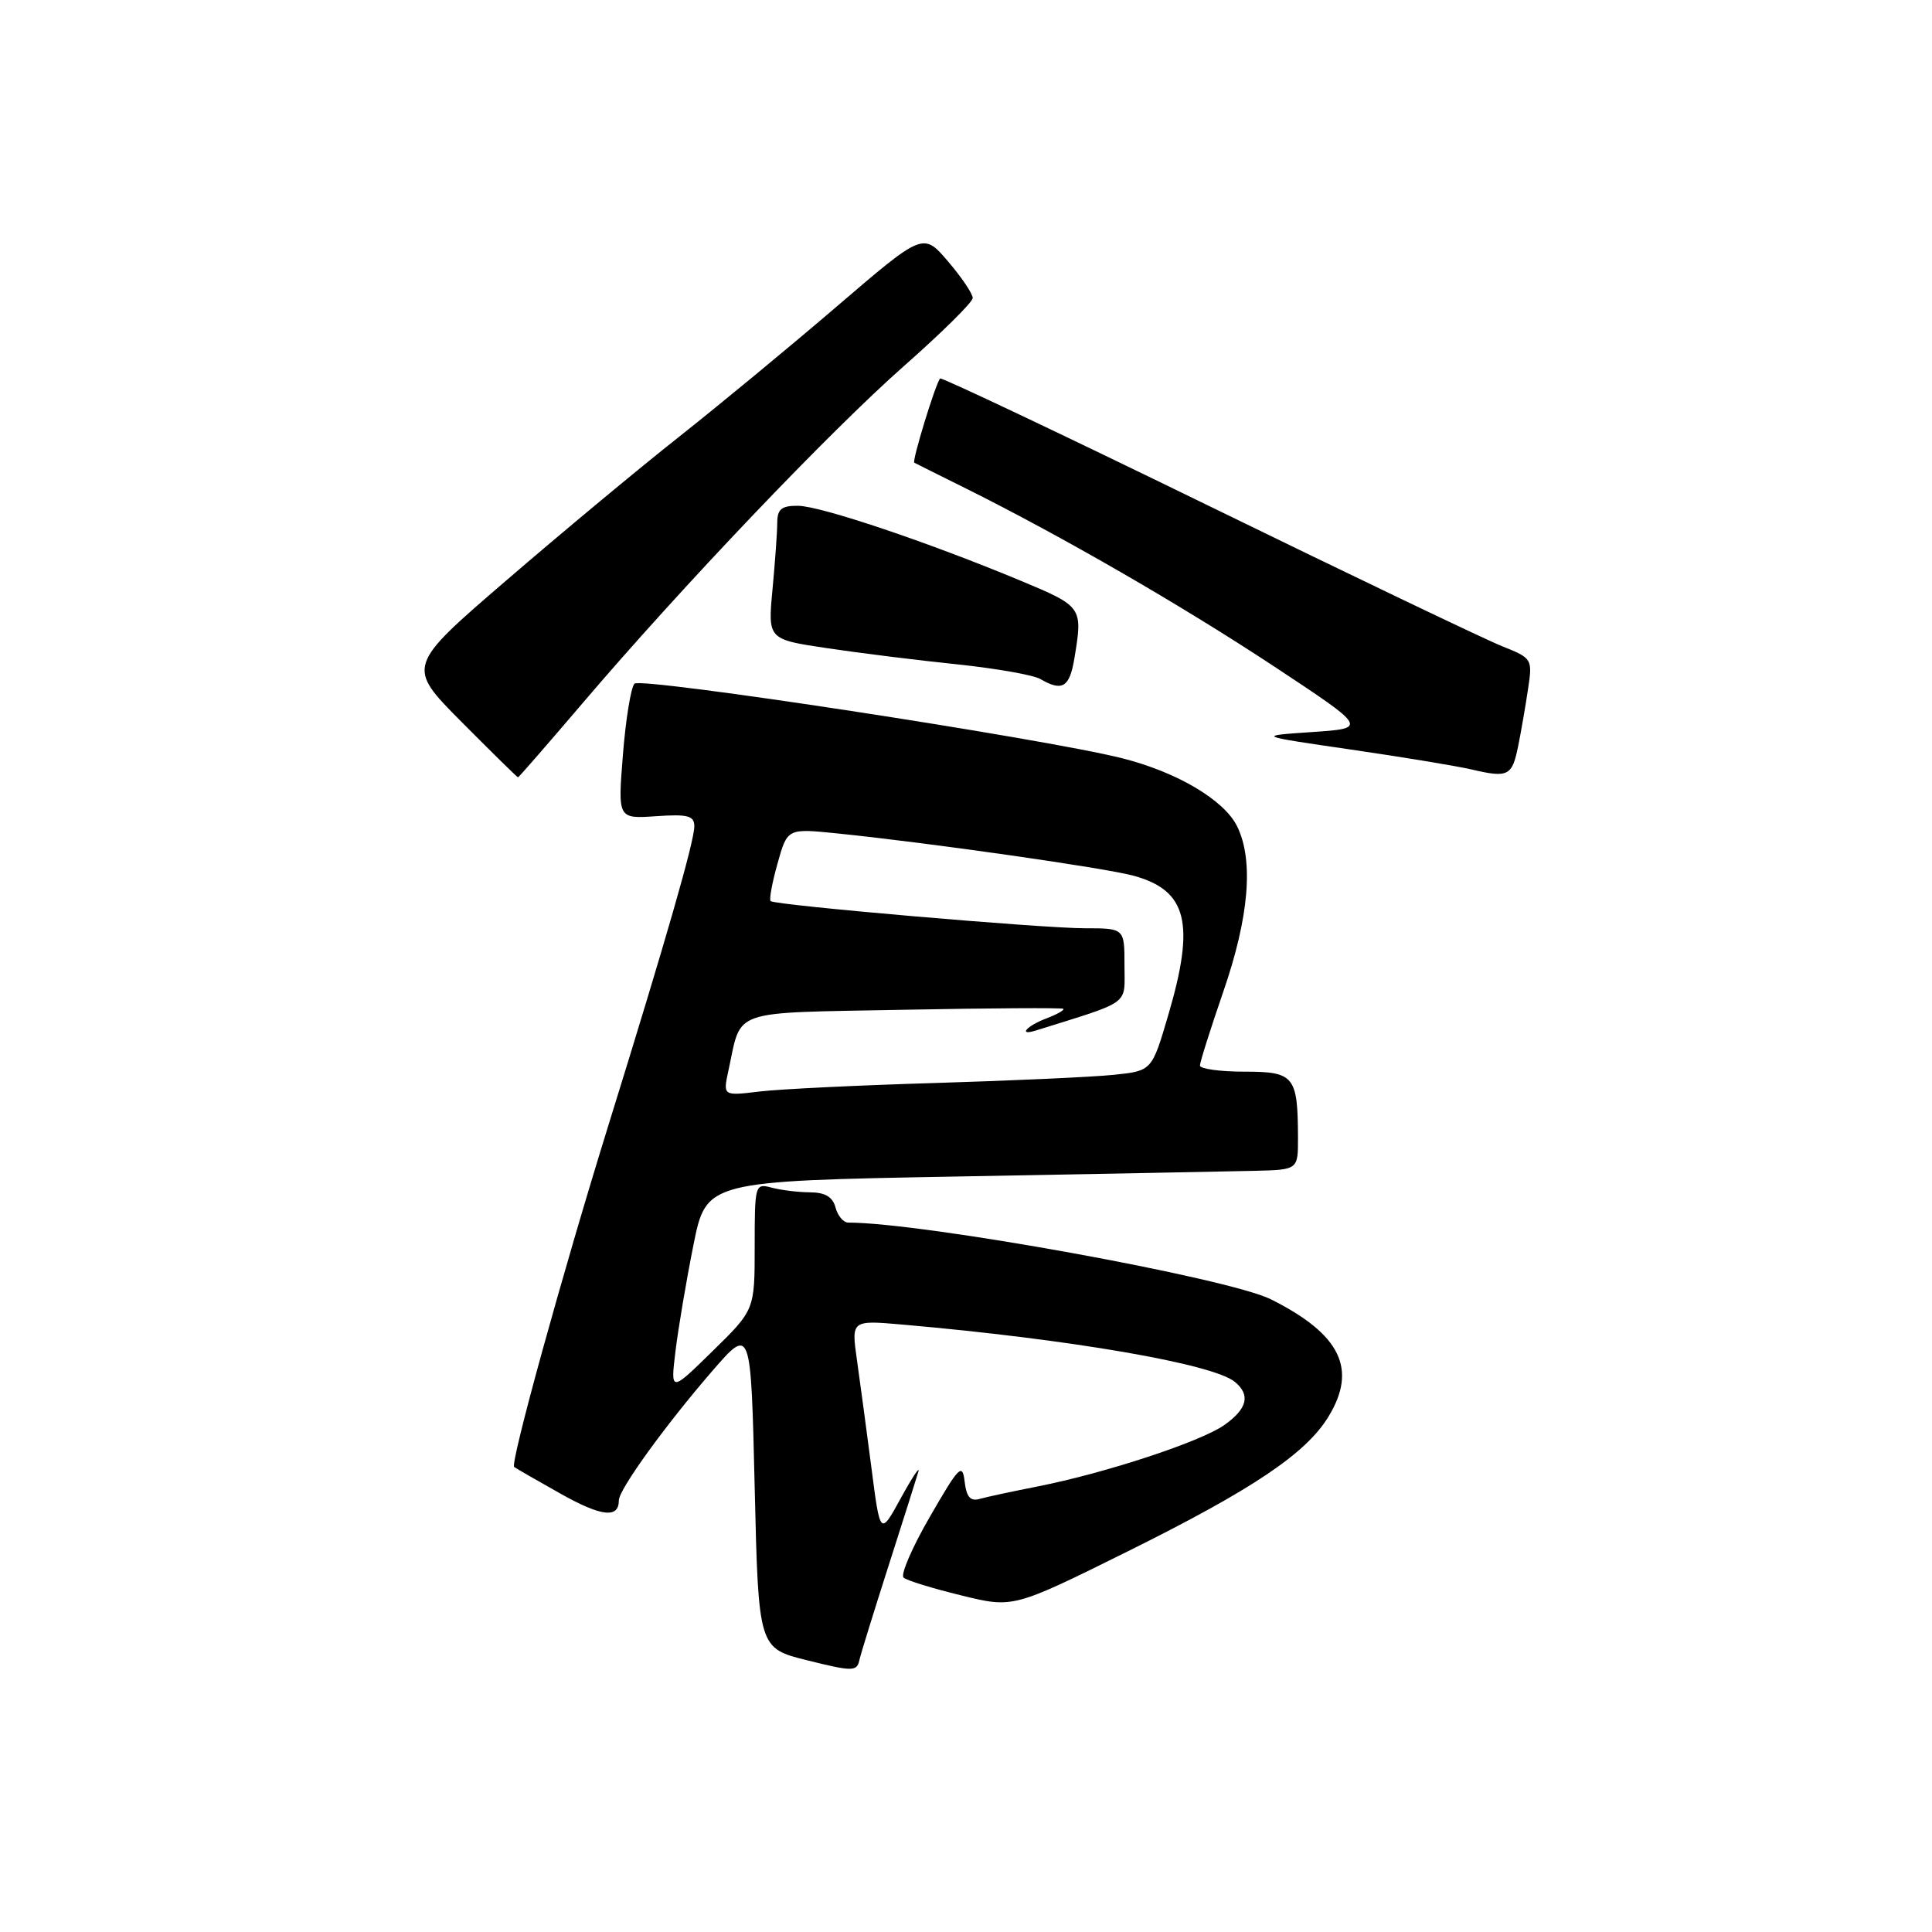 <?xml version="1.0" encoding="UTF-8" standalone="no"?>
<!DOCTYPE svg PUBLIC "-//W3C//DTD SVG 1.1//EN" "http://www.w3.org/Graphics/SVG/1.1/DTD/svg11.dtd" >
<svg xmlns="http://www.w3.org/2000/svg" xmlns:xlink="http://www.w3.org/1999/xlink" version="1.1" viewBox="0 0 256 256">
 <g >
 <path fill="currentColor"
d=" M 117.73 207.50 C 119.67 201.45 121.45 195.82 121.69 195.00 C 121.92 194.18 120.88 195.75 119.37 198.50 C 116.63 203.50 116.63 203.50 115.47 194.50 C 114.83 189.55 113.96 183.12 113.55 180.21 C 112.80 174.92 112.80 174.92 119.65 175.52 C 141.82 177.46 160.76 180.72 163.63 183.11 C 165.72 184.84 165.28 186.66 162.25 188.81 C 159.13 191.03 146.44 195.20 137.50 196.96 C 134.20 197.61 130.74 198.35 129.82 198.61 C 128.58 198.97 128.06 198.36 127.82 196.32 C 127.53 193.82 127.08 194.27 123.23 200.95 C 120.87 205.02 119.30 208.66 119.73 209.04 C 120.15 209.42 123.59 210.48 127.38 211.40 C 134.25 213.09 134.25 213.09 149.38 205.59 C 165.97 197.36 173.04 192.62 176.03 187.71 C 179.89 181.39 177.63 176.79 168.41 172.17 C 162.76 169.34 122.33 162.00 112.40 162.00 C 111.76 162.00 111.00 161.10 110.71 160.00 C 110.34 158.60 109.34 158.00 107.34 157.99 C 105.78 157.98 103.49 157.70 102.25 157.37 C 100.05 156.78 100.00 156.94 100.00 165.17 C 100.00 173.57 100.00 173.57 94.42 179.03 C 88.84 184.50 88.84 184.50 89.51 179.00 C 89.88 175.97 90.94 169.68 91.88 165.00 C 93.58 156.50 93.58 156.50 127.04 155.89 C 145.44 155.55 163.09 155.22 166.25 155.14 C 172.00 155.00 172.00 155.00 171.99 150.75 C 171.96 142.57 171.50 142.00 164.88 142.00 C 161.65 142.00 159.00 141.63 159.00 141.19 C 159.00 140.74 160.39 136.35 162.08 131.44 C 165.51 121.53 166.14 114.04 163.94 109.52 C 162.24 106.02 155.98 102.31 148.68 100.47 C 138.31 97.85 84.91 89.69 84.07 90.59 C 83.60 91.09 82.91 95.33 82.54 100.00 C 81.86 108.50 81.86 108.50 86.93 108.15 C 91.17 107.86 92.00 108.09 92.00 109.50 C 92.00 111.48 88.30 124.36 80.65 149.00 C 74.49 168.85 67.57 193.94 68.13 194.38 C 68.33 194.54 71.08 196.13 74.24 197.90 C 79.67 200.96 82.00 201.23 82.00 198.81 C 82.00 197.37 88.16 188.85 94.41 181.63 C 99.50 175.77 99.50 175.77 100.00 197.08 C 100.50 218.40 100.50 218.40 107.00 220.01 C 112.88 221.48 113.53 221.48 113.85 220.06 C 114.04 219.20 115.79 213.55 117.73 207.50 Z  M 77.13 93.25 C 90.35 77.73 109.94 57.18 119.78 48.50 C 124.77 44.10 128.87 40.05 128.89 39.50 C 128.91 38.95 127.44 36.77 125.63 34.65 C 122.33 30.79 122.33 30.79 110.91 40.58 C 104.64 45.96 95.22 53.73 90.00 57.86 C 84.78 61.98 74.50 70.52 67.18 76.83 C 53.85 88.30 53.85 88.30 61.15 95.65 C 65.17 99.69 68.53 103.00 68.64 103.00 C 68.74 103.00 72.56 98.61 77.13 93.25 Z  M 201.15 98.94 C 201.53 97.07 202.12 93.67 202.46 91.39 C 203.08 87.30 203.04 87.23 199.04 85.63 C 196.81 84.74 179.21 76.32 159.93 66.91 C 140.64 57.50 124.73 49.96 124.57 50.15 C 123.95 50.87 120.81 61.14 121.15 61.31 C 121.34 61.42 124.42 62.95 128.00 64.73 C 140.66 71.03 156.66 80.27 168.86 88.33 C 181.22 96.50 181.22 96.50 173.86 97.00 C 166.50 97.50 166.50 97.50 179.00 99.32 C 185.88 100.32 193.07 101.51 195.00 101.96 C 199.82 103.09 200.35 102.84 201.15 98.94 Z  M 142.36 87.25 C 143.49 80.43 143.45 80.38 135.25 76.95 C 122.99 71.84 108.75 67.05 105.75 67.02 C 103.56 67.00 103.00 67.46 102.99 69.25 C 102.99 70.49 102.70 74.47 102.36 78.11 C 101.74 84.72 101.74 84.72 109.62 85.89 C 113.95 86.54 121.70 87.50 126.84 88.03 C 131.98 88.57 136.93 89.44 137.84 89.97 C 140.76 91.67 141.72 91.09 142.36 87.25 Z  M 96.52 141.86 C 98.32 133.60 96.43 134.25 119.69 133.80 C 131.13 133.58 140.67 133.52 140.89 133.67 C 141.10 133.82 140.09 134.40 138.64 134.95 C 136.02 135.94 134.85 137.30 137.25 136.55 C 150.02 132.55 149.00 133.30 149.00 127.92 C 149.00 123.00 149.00 123.00 143.75 123.00 C 138.03 123.00 102.74 119.95 102.11 119.40 C 101.90 119.21 102.31 116.96 103.03 114.41 C 104.33 109.76 104.33 109.76 110.91 110.43 C 122.94 111.65 146.44 115.00 150.21 116.04 C 157.31 117.99 158.39 122.31 154.81 134.47 C 152.63 141.90 152.63 141.90 147.56 142.42 C 144.78 142.71 134.18 143.19 124.00 143.50 C 113.83 143.80 103.32 144.31 100.65 144.63 C 95.79 145.22 95.79 145.22 96.52 141.86 Z "/>
</g>
</svg>